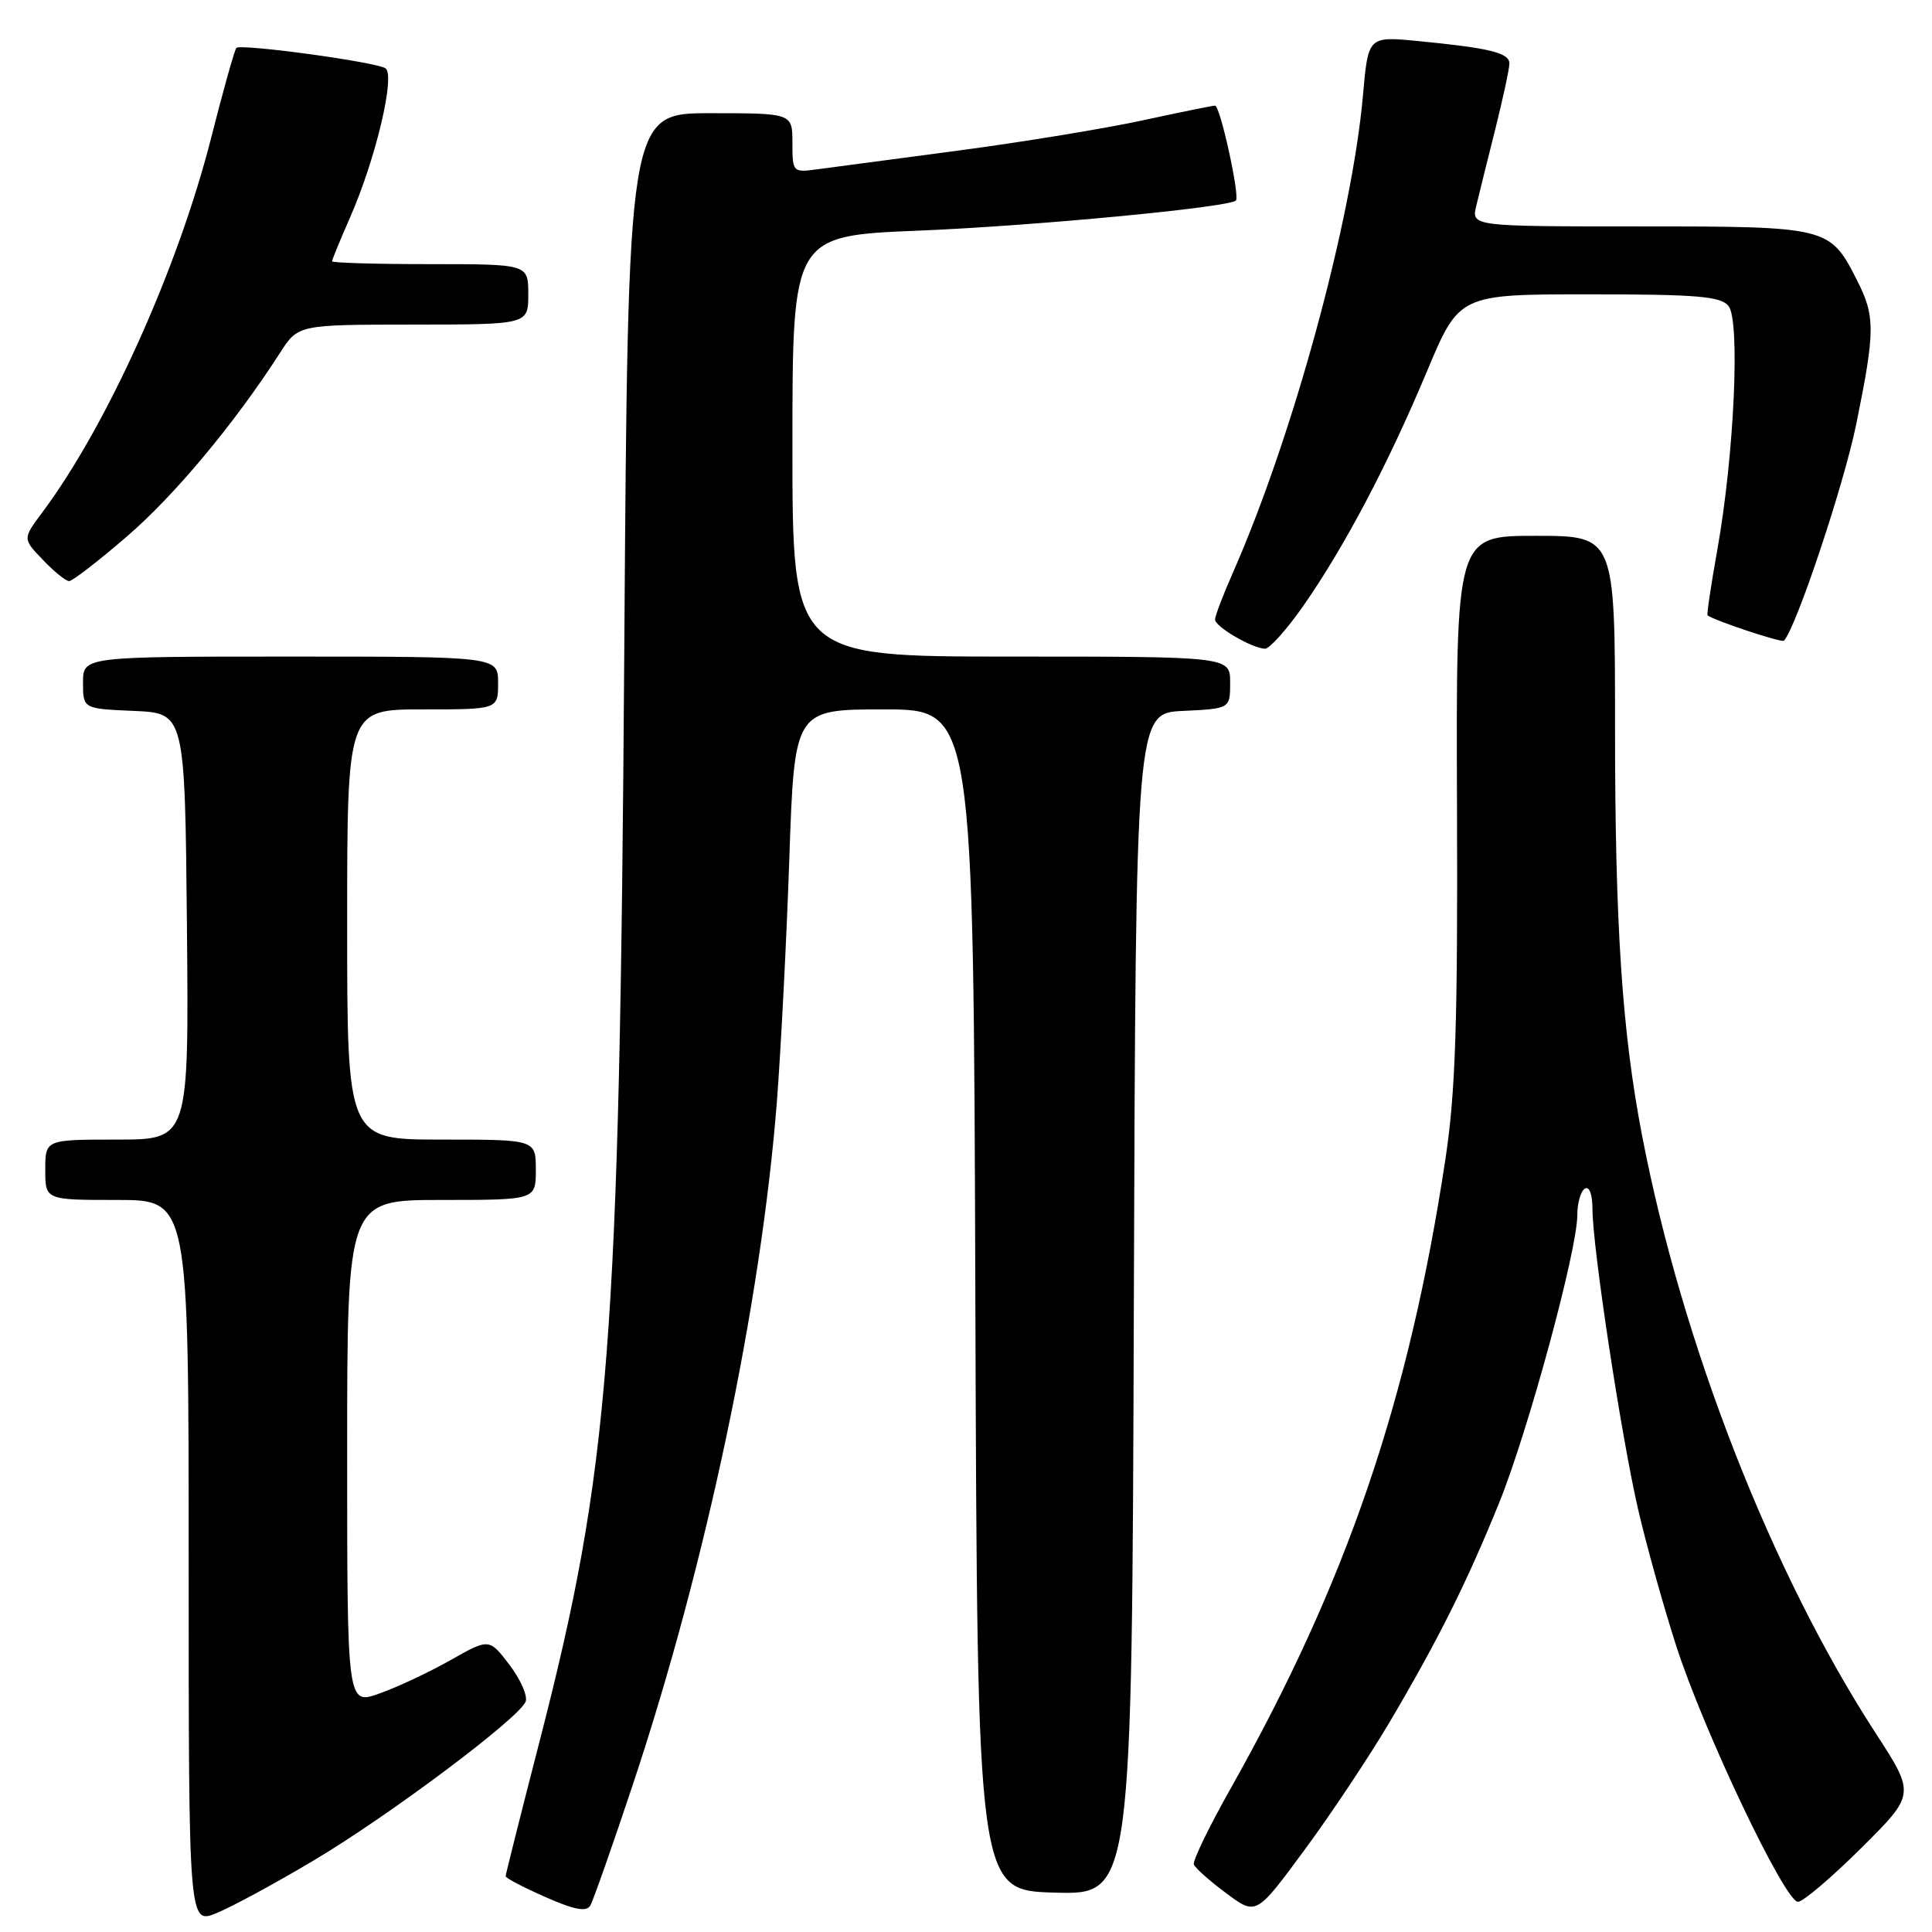 <?xml version="1.0" encoding="UTF-8" standalone="no"?>
<!DOCTYPE svg PUBLIC "-//W3C//DTD SVG 1.1//EN" "http://www.w3.org/Graphics/SVG/1.1/DTD/svg11.dtd" >
<svg xmlns="http://www.w3.org/2000/svg" xmlns:xlink="http://www.w3.org/1999/xlink" version="1.1" viewBox="0 0 256 256">
 <g >
 <path fill="currentColor"
d=" M 41.58 246.51 C 51.56 240.58 68.82 227.64 69.65 225.47 C 69.94 224.72 68.97 222.52 67.50 220.59 C 64.82 217.08 64.82 217.08 59.65 220.00 C 56.81 221.61 52.57 223.59 50.24 224.41 C 46.00 225.91 46.00 225.91 46.00 192.46 C 46.00 159.00 46.00 159.00 58.50 159.00 C 71.00 159.00 71.00 159.00 71.00 155.00 C 71.00 151.00 71.00 151.00 58.50 151.00 C 46.00 151.00 46.00 151.00 46.00 122.50 C 46.00 94.00 46.00 94.00 56.00 94.00 C 66.00 94.00 66.00 94.00 66.00 90.50 C 66.00 87.00 66.00 87.00 38.50 87.00 C 11.00 87.00 11.00 87.00 11.00 90.45 C 11.00 93.91 11.00 93.91 17.75 94.20 C 24.50 94.50 24.50 94.50 24.77 122.75 C 25.03 151.00 25.03 151.00 15.52 151.00 C 6.00 151.00 6.00 151.00 6.00 155.00 C 6.00 159.00 6.00 159.00 15.50 159.00 C 25.00 159.00 25.00 159.00 25.00 207.01 C 25.00 255.03 25.00 255.03 28.75 253.47 C 30.81 252.62 36.59 249.49 41.58 246.51 Z  M 83.87 236.42 C 93.57 207.28 100.84 172.75 102.94 146.00 C 103.47 139.12 104.22 124.61 104.59 113.75 C 105.27 94.00 105.27 94.00 117.13 94.00 C 128.99 94.00 128.99 94.00 129.24 172.25 C 129.50 250.50 129.50 250.50 139.74 250.78 C 149.99 251.07 149.99 251.07 150.24 172.78 C 150.50 94.50 150.50 94.50 156.75 94.20 C 163.00 93.90 163.00 93.90 163.00 90.45 C 163.00 87.00 163.00 87.00 134.00 87.00 C 105.00 87.00 105.00 87.00 105.00 59.12 C 105.00 31.24 105.00 31.24 121.75 30.56 C 136.85 29.95 162.86 27.48 163.76 26.57 C 164.32 26.02 161.68 14.00 161.00 14.00 C 160.67 14.00 156.38 14.87 151.45 15.94 C 146.53 17.01 135.53 18.82 127.00 19.95 C 118.47 21.08 110.04 22.20 108.25 22.44 C 105.06 22.87 105.00 22.80 105.00 18.94 C 105.00 15.00 105.00 15.00 94.11 15.00 C 83.21 15.00 83.21 15.00 82.72 86.25 C 82.09 178.28 80.82 194.56 71.47 230.84 C 69.01 240.38 67.00 248.37 67.00 248.61 C 67.00 248.85 69.36 250.09 72.25 251.36 C 76.07 253.05 77.69 253.37 78.21 252.51 C 78.59 251.87 81.14 244.62 83.87 236.42 Z  M 184.12 228.21 C 190.56 217.30 194.35 209.72 198.63 199.17 C 202.46 189.73 209.00 165.67 209.00 161.02 C 209.00 159.42 209.45 157.84 210.00 157.50 C 210.59 157.14 211.00 158.24 211.01 160.19 C 211.01 165.27 214.85 190.48 217.06 200.00 C 218.14 204.68 220.40 212.78 222.08 218.00 C 225.68 229.24 236.50 252.00 238.24 252.00 C 238.91 252.00 242.68 248.79 246.62 244.88 C 253.79 237.75 253.79 237.75 248.52 229.63 C 234.76 208.44 222.91 178.14 217.59 150.50 C 214.93 136.71 214.00 122.63 214.00 96.39 C 214.00 71.00 214.00 71.00 203.47 71.00 C 192.93 71.00 192.93 71.00 193.06 106.75 C 193.17 135.46 192.87 144.67 191.54 153.50 C 186.71 185.50 178.47 209.65 163.02 237.07 C 160.20 242.07 158.03 246.56 158.19 247.04 C 158.36 247.52 160.29 249.24 162.48 250.86 C 166.45 253.82 166.45 253.82 172.83 245.16 C 176.35 240.40 181.42 232.77 184.12 228.21 Z  M 172.72 80.25 C 178.18 72.41 183.93 61.50 189.06 49.25 C 193.35 39.00 193.35 39.00 210.55 39.00 C 224.80 39.00 227.97 39.26 229.03 40.53 C 230.61 42.44 229.79 60.37 227.54 72.93 C 226.71 77.57 226.14 81.44 226.26 81.54 C 227.24 82.26 236.12 85.21 236.39 84.89 C 238.06 83.02 244.33 64.20 245.96 56.21 C 248.49 43.78 248.50 41.89 246.01 37.03 C 242.46 30.06 242.20 30.00 217.26 30.00 C 194.96 30.00 194.96 30.00 195.62 27.25 C 195.98 25.74 197.11 21.17 198.14 17.09 C 199.16 13.01 200.00 9.11 200.00 8.42 C 200.00 7.00 197.45 6.37 187.90 5.44 C 181.29 4.80 181.29 4.80 180.60 12.65 C 179.13 29.18 171.35 57.75 163.37 75.87 C 162.06 78.83 161.00 81.63 161.00 82.09 C 161.00 83.04 165.89 85.90 167.61 85.96 C 168.21 85.98 170.51 83.41 172.72 80.25 Z  M 16.82 71.08 C 23.13 65.65 31.08 56.12 37.10 46.76 C 39.50 43.02 39.50 43.02 54.75 43.01 C 70.00 43.00 70.00 43.00 70.00 39.00 C 70.00 35.00 70.00 35.00 57.00 35.00 C 49.85 35.00 44.00 34.83 44.00 34.62 C 44.00 34.42 45.06 31.83 46.36 28.87 C 49.79 21.09 52.44 9.89 51.06 9.04 C 49.70 8.19 31.90 5.77 31.32 6.35 C 31.09 6.58 29.58 11.95 27.97 18.30 C 23.57 35.60 14.16 56.46 5.57 67.94 C 3.00 71.39 3.00 71.39 5.69 74.19 C 7.16 75.74 8.73 77.00 9.16 77.00 C 9.59 77.00 13.04 74.34 16.82 71.08 Z "/>
</g>
</svg>